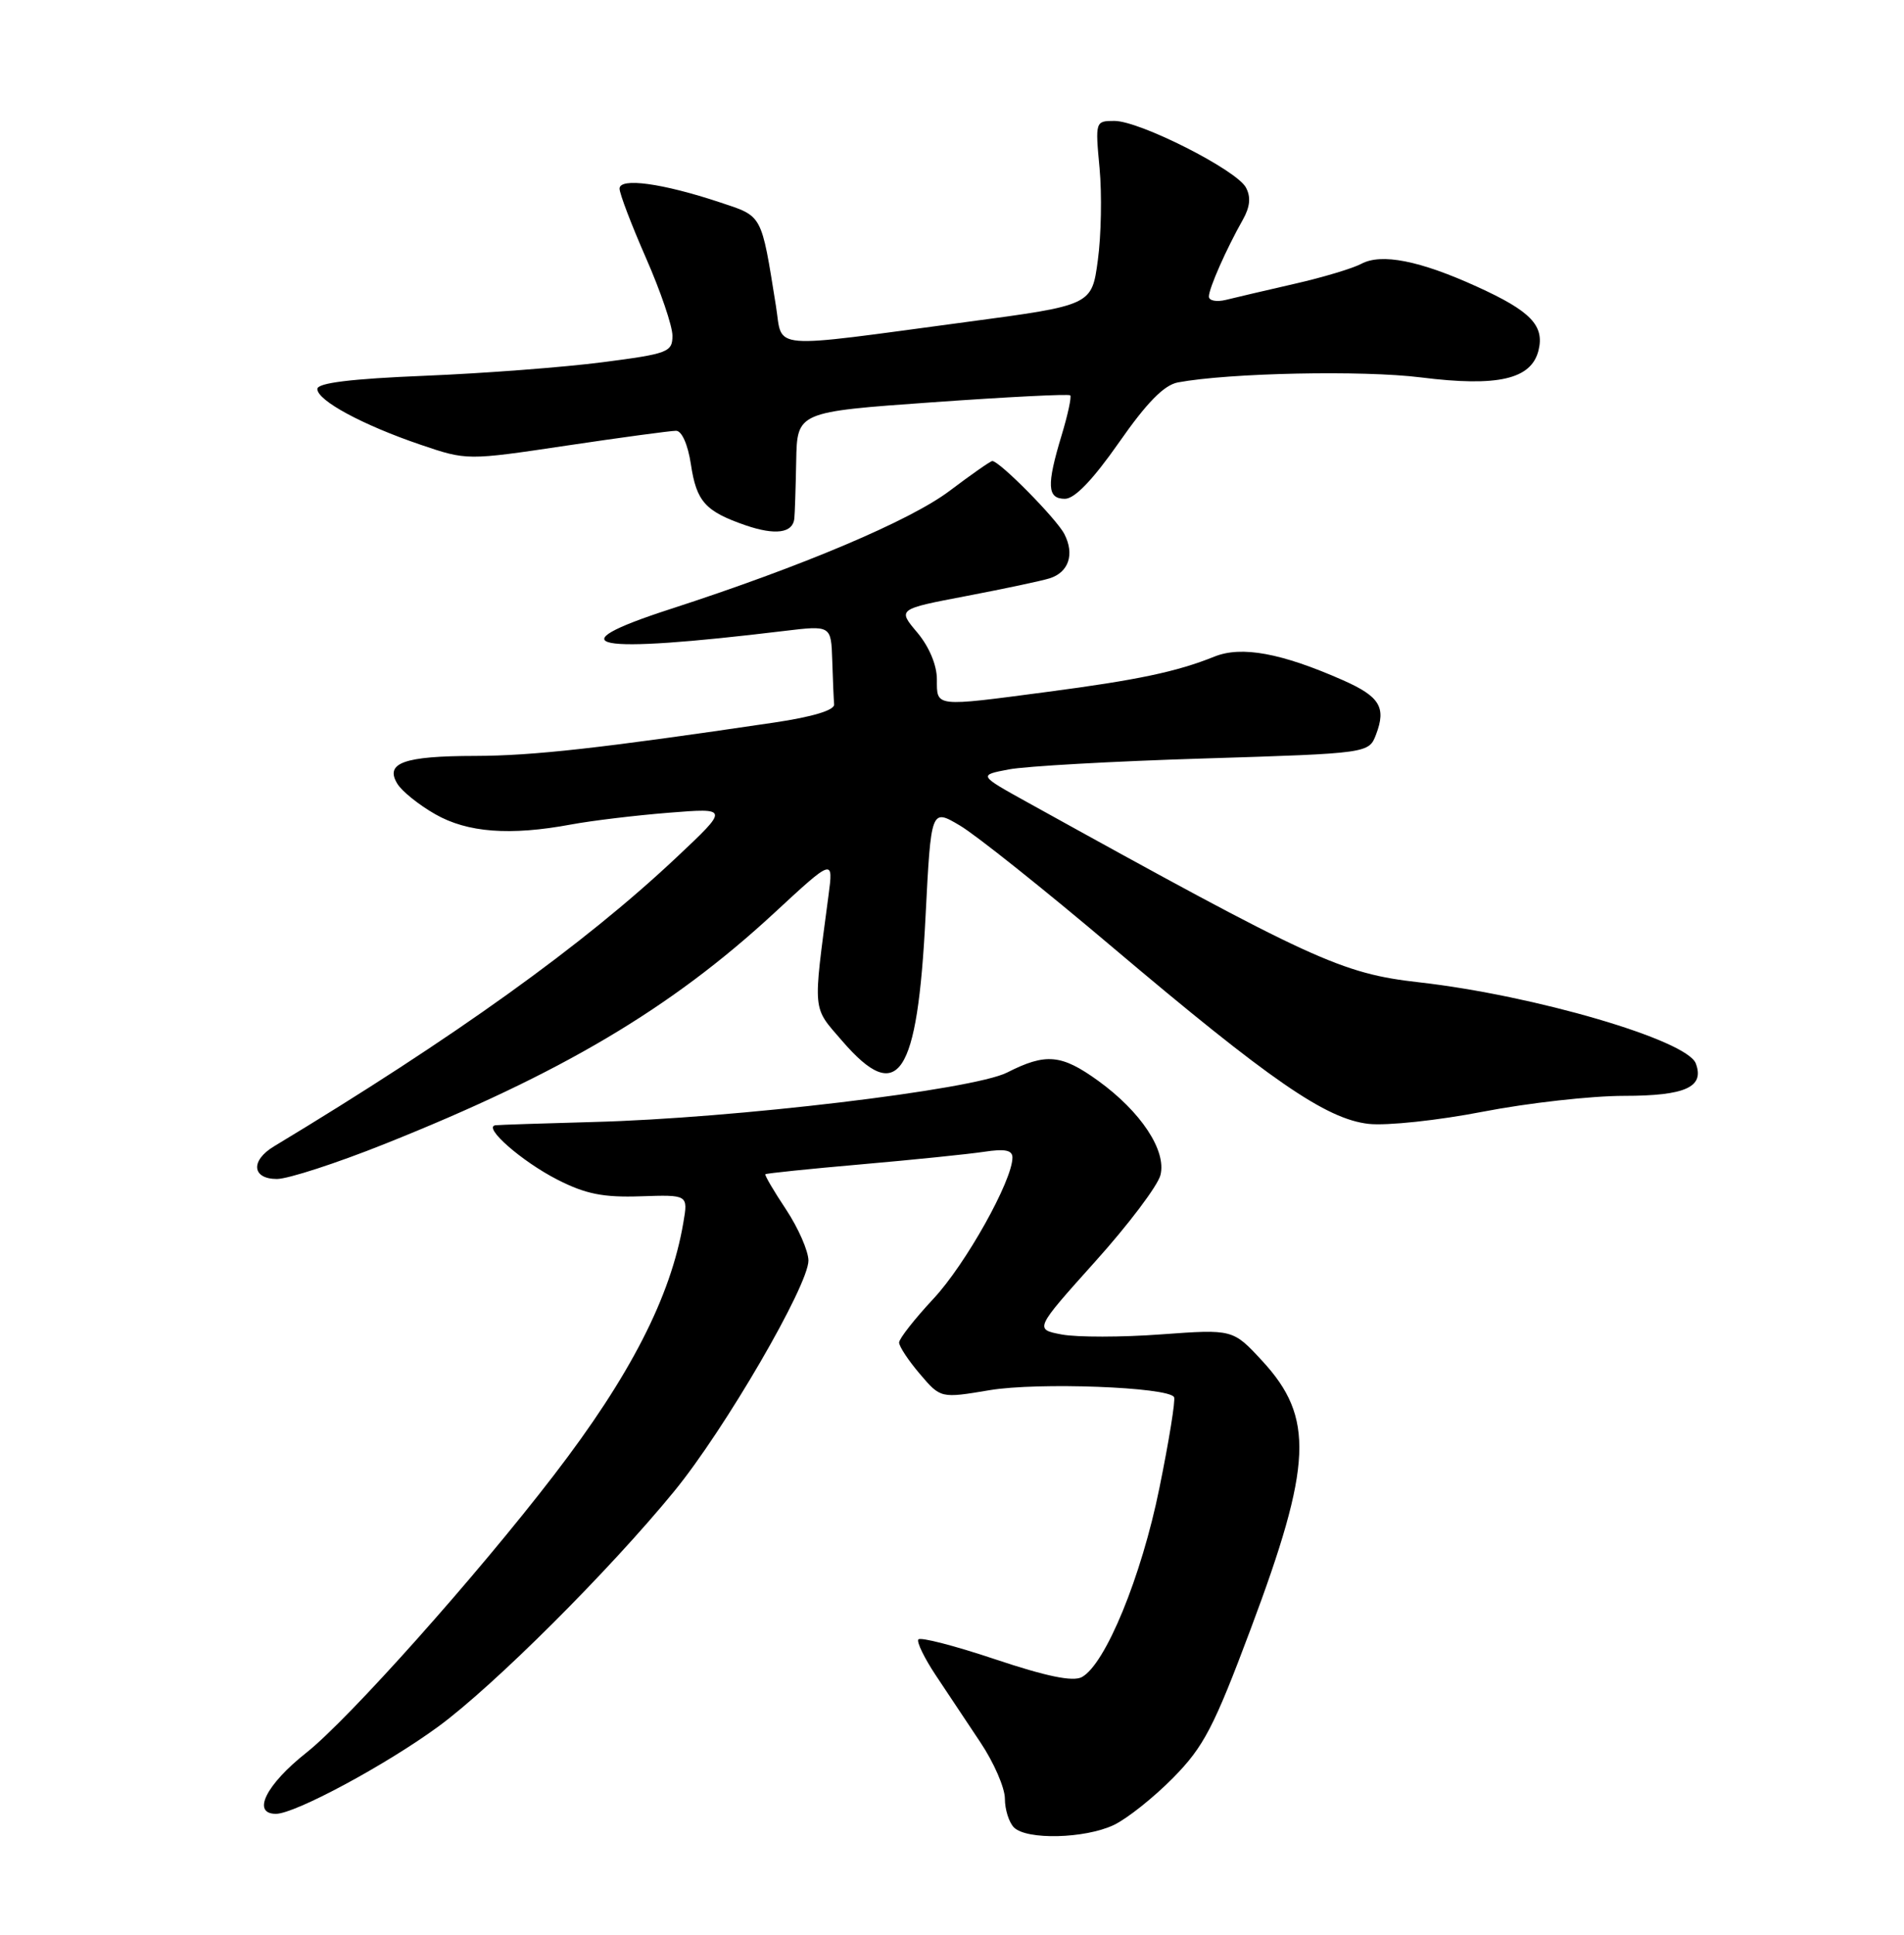 <?xml version="1.0" encoding="UTF-8" standalone="no"?>
<!DOCTYPE svg PUBLIC "-//W3C//DTD SVG 1.1//EN" "http://www.w3.org/Graphics/SVG/1.1/DTD/svg11.dtd" >
<svg xmlns="http://www.w3.org/2000/svg" xmlns:xlink="http://www.w3.org/1999/xlink" version="1.1" viewBox="0 0 252 256">
 <g >
 <path fill="currentColor"
d=" M 147.41 241.48 C 149.18 240.64 152.72 237.82 155.27 235.23 C 159.32 231.12 160.66 228.55 165.53 215.55 C 173.70 193.77 173.97 187.56 167.07 180.08 C 163.18 175.87 163.18 175.87 153.69 176.56 C 148.47 176.95 142.56 176.95 140.55 176.58 C 136.91 175.89 136.91 175.89 144.93 166.95 C 149.35 162.04 153.24 156.88 153.59 155.48 C 154.41 152.24 151.00 147.09 145.34 143.00 C 140.47 139.49 138.42 139.31 133.28 141.92 C 128.78 144.20 97.18 147.98 78.50 148.46 C 71.90 148.64 66.08 148.83 65.58 148.89 C 63.83 149.10 69.03 153.66 73.76 156.08 C 77.50 157.99 79.83 158.46 84.79 158.29 C 91.08 158.08 91.08 158.08 90.44 161.79 C 88.78 171.59 83.41 182.06 73.30 195.20 C 63.05 208.54 46.18 227.44 40.56 231.90 C 35.20 236.14 33.28 240.00 36.52 240.00 C 39.04 240.00 51.06 233.54 58.00 228.46 C 65.33 223.09 80.66 207.80 89.24 197.31 C 95.92 189.16 107.00 170.09 107.00 166.79 C 106.99 165.53 105.66 162.49 104.04 160.04 C 102.41 157.59 101.18 155.49 101.30 155.37 C 101.42 155.25 107.14 154.66 114.01 154.06 C 120.88 153.46 128.19 152.71 130.25 152.40 C 133.00 151.98 134.00 152.18 134.00 153.16 C 134.00 156.21 127.78 167.32 123.54 171.85 C 121.05 174.52 119.00 177.13 119.00 177.64 C 119.00 178.16 120.24 180.03 121.75 181.80 C 124.50 185.03 124.50 185.03 131.00 183.94 C 137.36 182.88 154.61 183.52 155.39 184.86 C 155.60 185.21 154.73 190.62 153.45 196.89 C 151.07 208.64 146.30 220.23 143.18 221.91 C 141.99 222.54 138.50 221.82 131.71 219.55 C 126.34 217.75 121.77 216.57 121.54 216.93 C 121.32 217.29 122.35 219.40 123.82 221.62 C 125.29 223.84 127.96 227.85 129.75 230.53 C 131.54 233.20 133.00 236.56 133.00 238.00 C 133.00 239.43 133.54 241.14 134.20 241.80 C 135.88 243.48 143.58 243.29 147.41 241.48 Z  M 50.90 151.37 C 74.30 142.03 88.77 133.46 102.41 120.86 C 110.31 113.55 110.31 113.55 109.65 118.52 C 107.58 134.20 107.48 133.12 111.48 137.75 C 118.88 146.32 121.43 142.51 122.50 121.24 C 123.23 106.97 123.23 106.97 127.06 109.24 C 129.16 110.48 138.22 117.70 147.19 125.29 C 168.14 143.00 175.51 148.08 181.16 148.71 C 183.55 148.97 190.34 148.25 196.30 147.09 C 202.24 145.94 210.62 145.00 214.93 145.00 C 223.07 145.00 225.64 143.84 224.44 140.70 C 223.25 137.61 203.15 131.72 187.85 129.98 C 177.53 128.81 173.88 127.14 136.00 106.17 C 129.50 102.57 129.50 102.57 133.50 101.81 C 135.70 101.38 147.33 100.73 159.33 100.36 C 181.17 99.68 181.17 99.68 182.13 97.17 C 183.49 93.59 182.61 92.16 177.76 90.01 C 169.61 86.41 164.32 85.43 160.73 86.88 C 155.76 88.88 150.56 89.98 138.60 91.55 C 123.60 93.53 124.00 93.58 124.00 89.89 C 124.00 88.01 122.98 85.57 121.40 83.69 C 118.79 80.60 118.79 80.60 127.92 78.86 C 132.94 77.90 137.90 76.85 138.93 76.52 C 141.45 75.72 142.24 73.34 140.88 70.68 C 139.86 68.67 132.29 61.00 131.33 61.00 C 131.10 61.00 128.56 62.78 125.68 64.95 C 120.48 68.88 106.18 74.93 88.75 80.58 C 73.27 85.59 78.27 86.57 103.75 83.49 C 110.00 82.74 110.00 82.74 110.15 87.37 C 110.23 89.92 110.34 92.54 110.40 93.21 C 110.46 93.97 107.55 94.85 102.50 95.60 C 79.46 99.01 70.56 100.00 62.92 100.02 C 53.43 100.03 50.89 100.95 52.60 103.72 C 53.20 104.70 55.45 106.51 57.60 107.73 C 61.86 110.17 67.50 110.60 75.61 109.09 C 78.30 108.59 84.10 107.89 88.50 107.54 C 96.50 106.90 96.50 106.90 89.50 113.48 C 77.25 125.01 60.15 137.28 36.25 151.69 C 33.12 153.58 33.35 156.00 36.65 156.00 C 38.11 156.00 44.52 153.92 50.90 151.37 Z  M 105.13 68.64 C 105.20 68.01 105.31 64.58 105.38 61.00 C 105.50 54.50 105.50 54.50 123.39 53.23 C 133.23 52.53 141.45 52.11 141.65 52.31 C 141.84 52.51 141.33 54.88 140.51 57.59 C 138.50 64.23 138.59 66.00 140.95 66.00 C 142.24 66.00 144.65 63.48 148.10 58.55 C 151.79 53.26 154.06 50.95 155.90 50.60 C 162.65 49.34 180.35 48.97 188.08 49.94 C 198.22 51.21 202.66 50.19 203.62 46.39 C 204.45 43.08 202.60 41.16 195.46 37.92 C 187.90 34.48 182.83 33.48 180.17 34.91 C 179.04 35.51 175.06 36.71 171.31 37.56 C 167.56 38.42 163.49 39.37 162.25 39.68 C 161.01 39.98 160.00 39.79 160.00 39.24 C 160.00 38.16 162.30 32.95 164.50 29.06 C 165.45 27.37 165.58 26.07 164.90 24.81 C 163.65 22.48 150.85 16.00 147.50 16.00 C 144.97 16.00 144.95 16.06 145.53 22.25 C 145.85 25.69 145.75 31.17 145.30 34.44 C 144.50 40.39 144.50 40.39 127.95 42.60 C 101.28 46.17 103.64 46.36 102.70 40.50 C 100.73 28.20 100.97 28.66 95.27 26.77 C 87.66 24.24 82.00 23.47 82.00 24.96 C 82.00 25.63 83.58 29.76 85.50 34.14 C 87.42 38.51 89.00 43.14 89.00 44.42 C 89.00 46.59 88.42 46.81 79.75 47.93 C 74.66 48.59 64.09 49.40 56.25 49.72 C 46.42 50.12 42.00 50.67 42.00 51.47 C 42.00 53.00 48.01 56.24 55.65 58.84 C 61.80 60.93 61.80 60.93 74.99 58.96 C 82.24 57.88 88.76 57.00 89.48 57.00 C 90.24 57.00 91.04 58.81 91.44 61.42 C 92.18 66.37 93.34 67.66 98.69 69.51 C 102.61 70.85 104.91 70.54 105.13 68.64 Z "/>
</g>
</svg>
